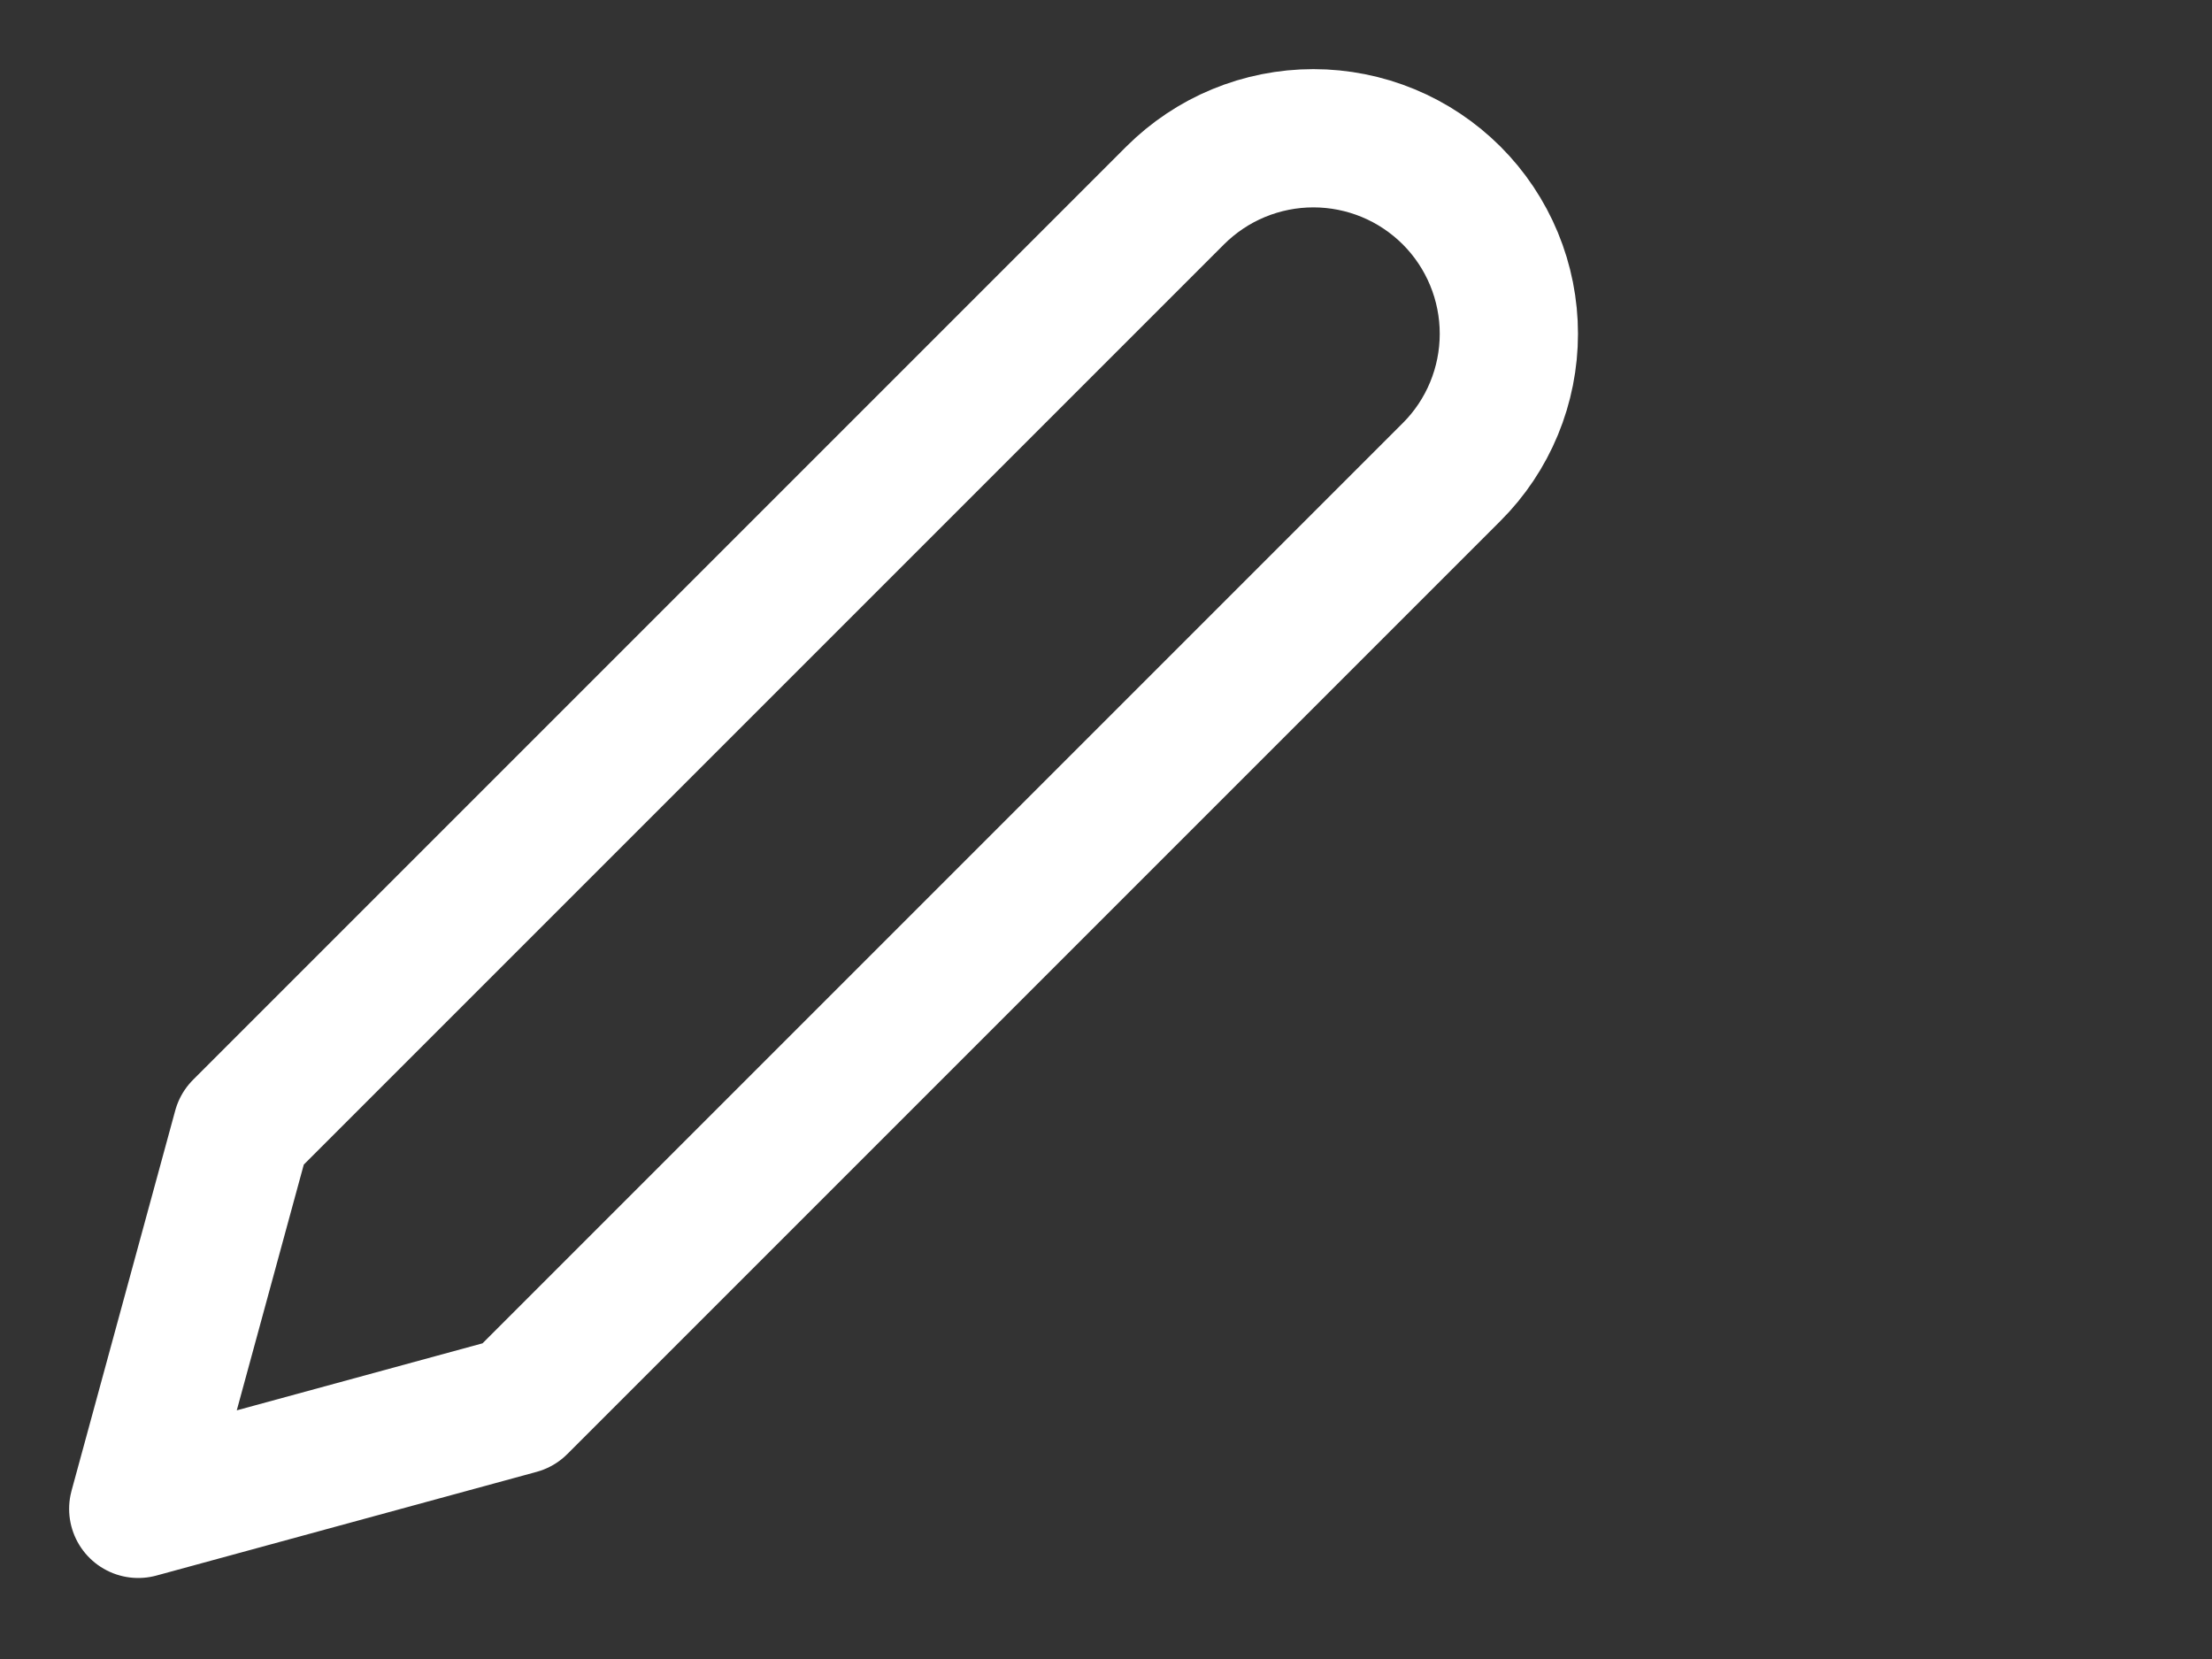 <svg width="32" height="24" viewBox="0 0 32 24" fill="none" xmlns="http://www.w3.org/2000/svg">
<rect x="0" y="0" width="32" height="24" fill="#333333" stroke="none"/>
<path d="M17 2.828C17.263 2.566 17.574 2.357 17.918 2.215C18.261 2.073 18.629 2 19 2C19.371 2 19.739 2.073 20.082 2.215C20.426 2.357 20.737 2.566 21 2.828C21.263 3.091 21.471 3.403 21.613 3.746C21.755 4.089 21.828 4.457 21.828 4.828C21.828 5.2 21.755 5.568 21.613 5.911C21.471 6.254 21.263 6.566 21 6.828L7.5 20.328L2 21.828L3.5 16.328L17 2.828Z" stroke="white" stroke-width="2" stroke-linecap="round" stroke-linejoin="round"/>
</svg>
